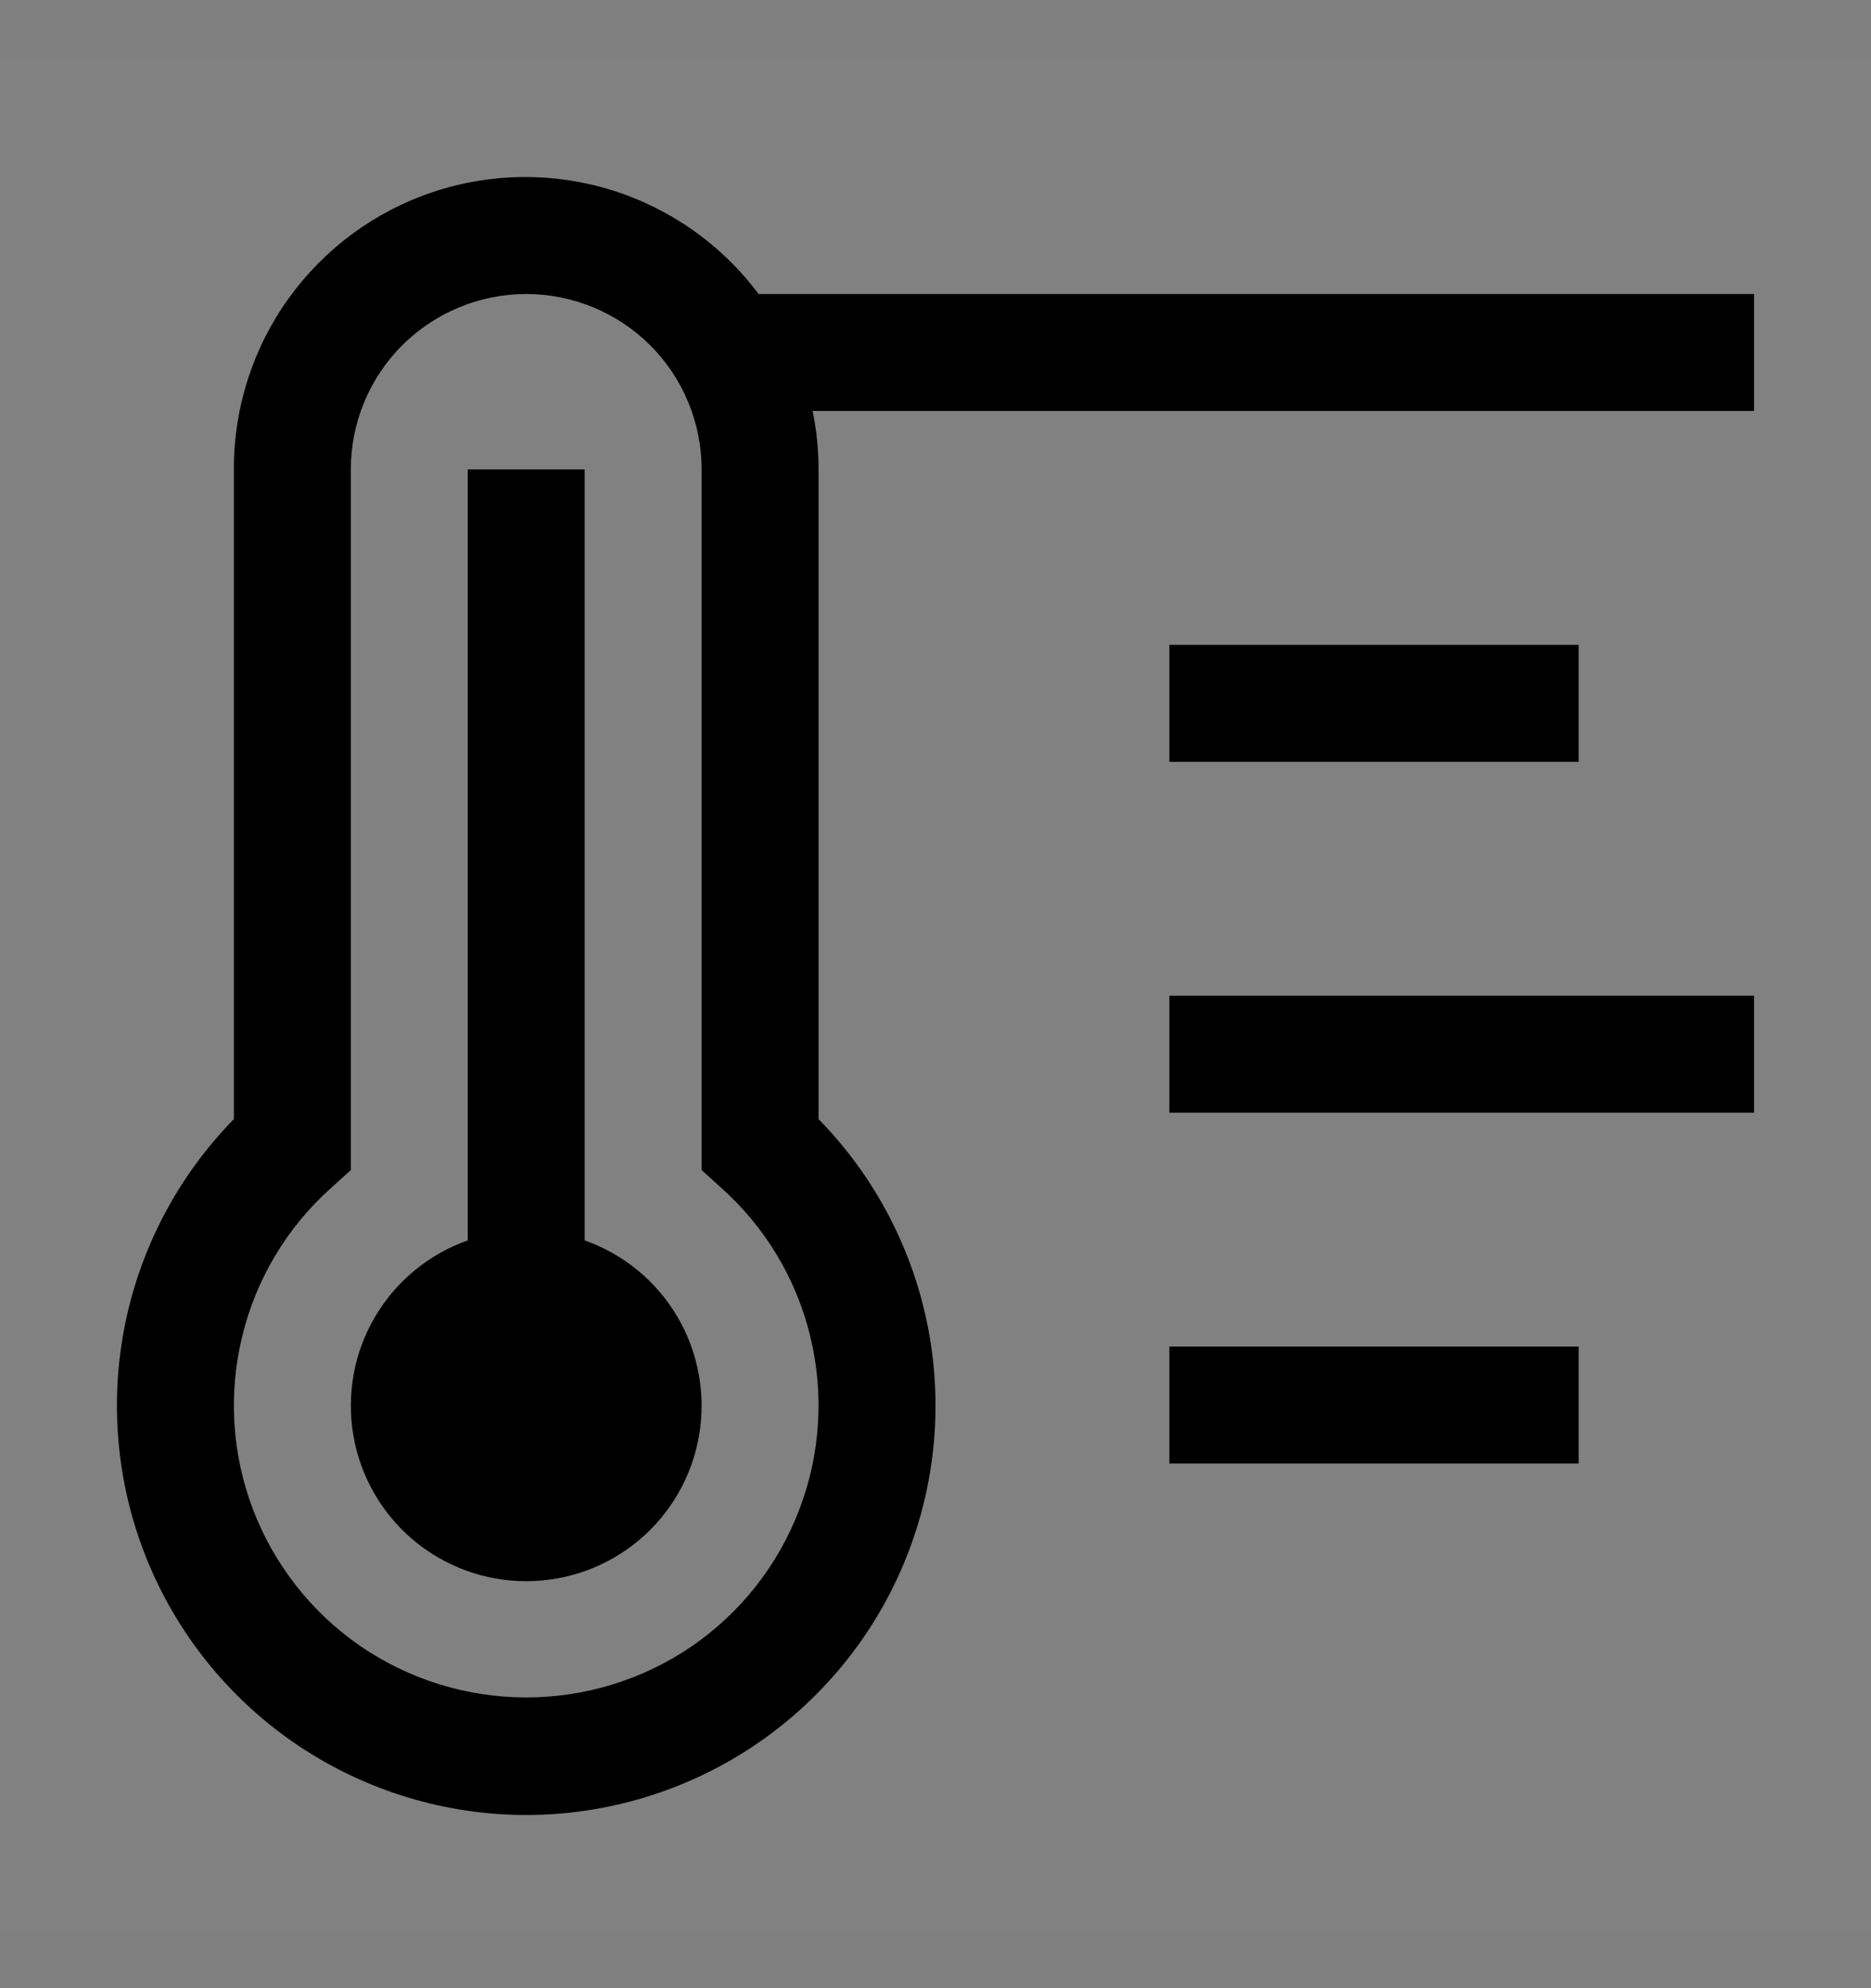 <svg viewBox="0 0 16 17" fill="none" xmlns="http://www.w3.org/2000/svg">
<rect x="0" y="0" width="16" height="17" fill="#808080" stroke="none"/>
<rect width="16" height="16" transform="translate(0 0.514)" fill="white" fill-opacity="0.01" style="mix-blend-mode:multiply"/>
<path d="M13.5 5.514H10V6.514H13.5V5.514Z" fill="currentColor"/>
<path d="M15 8.514H10V9.514H15V8.514Z" fill="currentColor"/>
<path d="M13.5 11.514H10V12.514H13.5V11.514Z" fill="currentColor"/>
<path d="M5 10.606V4.014H4V10.606C3.666 10.724 3.385 10.956 3.206 11.261C3.027 11.566 2.962 11.925 3.022 12.274C3.081 12.622 3.263 12.939 3.533 13.167C3.804 13.395 4.146 13.52 4.5 13.52C4.854 13.52 5.196 13.395 5.467 13.167C5.737 12.939 5.919 12.622 5.978 12.274C6.038 11.925 5.973 11.566 5.794 11.261C5.615 10.956 5.334 10.724 5 10.606Z" fill="currentColor"/>
<path d="M15 2.514H6.487C6.174 2.094 5.735 1.784 5.235 1.627C4.735 1.471 4.199 1.476 3.702 1.642C3.205 1.808 2.773 2.127 2.467 2.553C2.162 2.978 1.998 3.49 2 4.014V9.569C1.518 10.061 1.191 10.685 1.062 11.362C0.933 12.039 1.006 12.739 1.273 13.374C1.54 14.01 1.989 14.552 2.563 14.934C3.137 15.315 3.811 15.519 4.5 15.519C5.189 15.519 5.863 15.315 6.437 14.934C7.011 14.552 7.46 14.01 7.727 13.374C7.994 12.739 8.067 12.039 7.938 11.362C7.809 10.685 7.482 10.061 7 9.569V4.014C7 3.846 6.983 3.678 6.949 3.514H15V2.514ZM4.5 14.514C3.994 14.514 3.499 14.361 3.082 14.075C2.665 13.788 2.345 13.381 2.164 12.908C1.984 12.436 1.951 11.919 2.071 11.427C2.19 10.935 2.456 10.492 2.834 10.155L3 10.005V4.014C3 3.616 3.158 3.234 3.439 2.953C3.721 2.672 4.102 2.514 4.5 2.514C4.898 2.514 5.279 2.672 5.561 2.953C5.842 3.234 6 3.616 6 4.014V10.005L6.166 10.155C6.544 10.492 6.81 10.935 6.929 11.427C7.049 11.919 7.016 12.436 6.835 12.908C6.655 13.381 6.335 13.788 5.918 14.075C5.501 14.361 5.006 14.514 4.5 14.514Z" fill="currentColor"/>
</svg>
